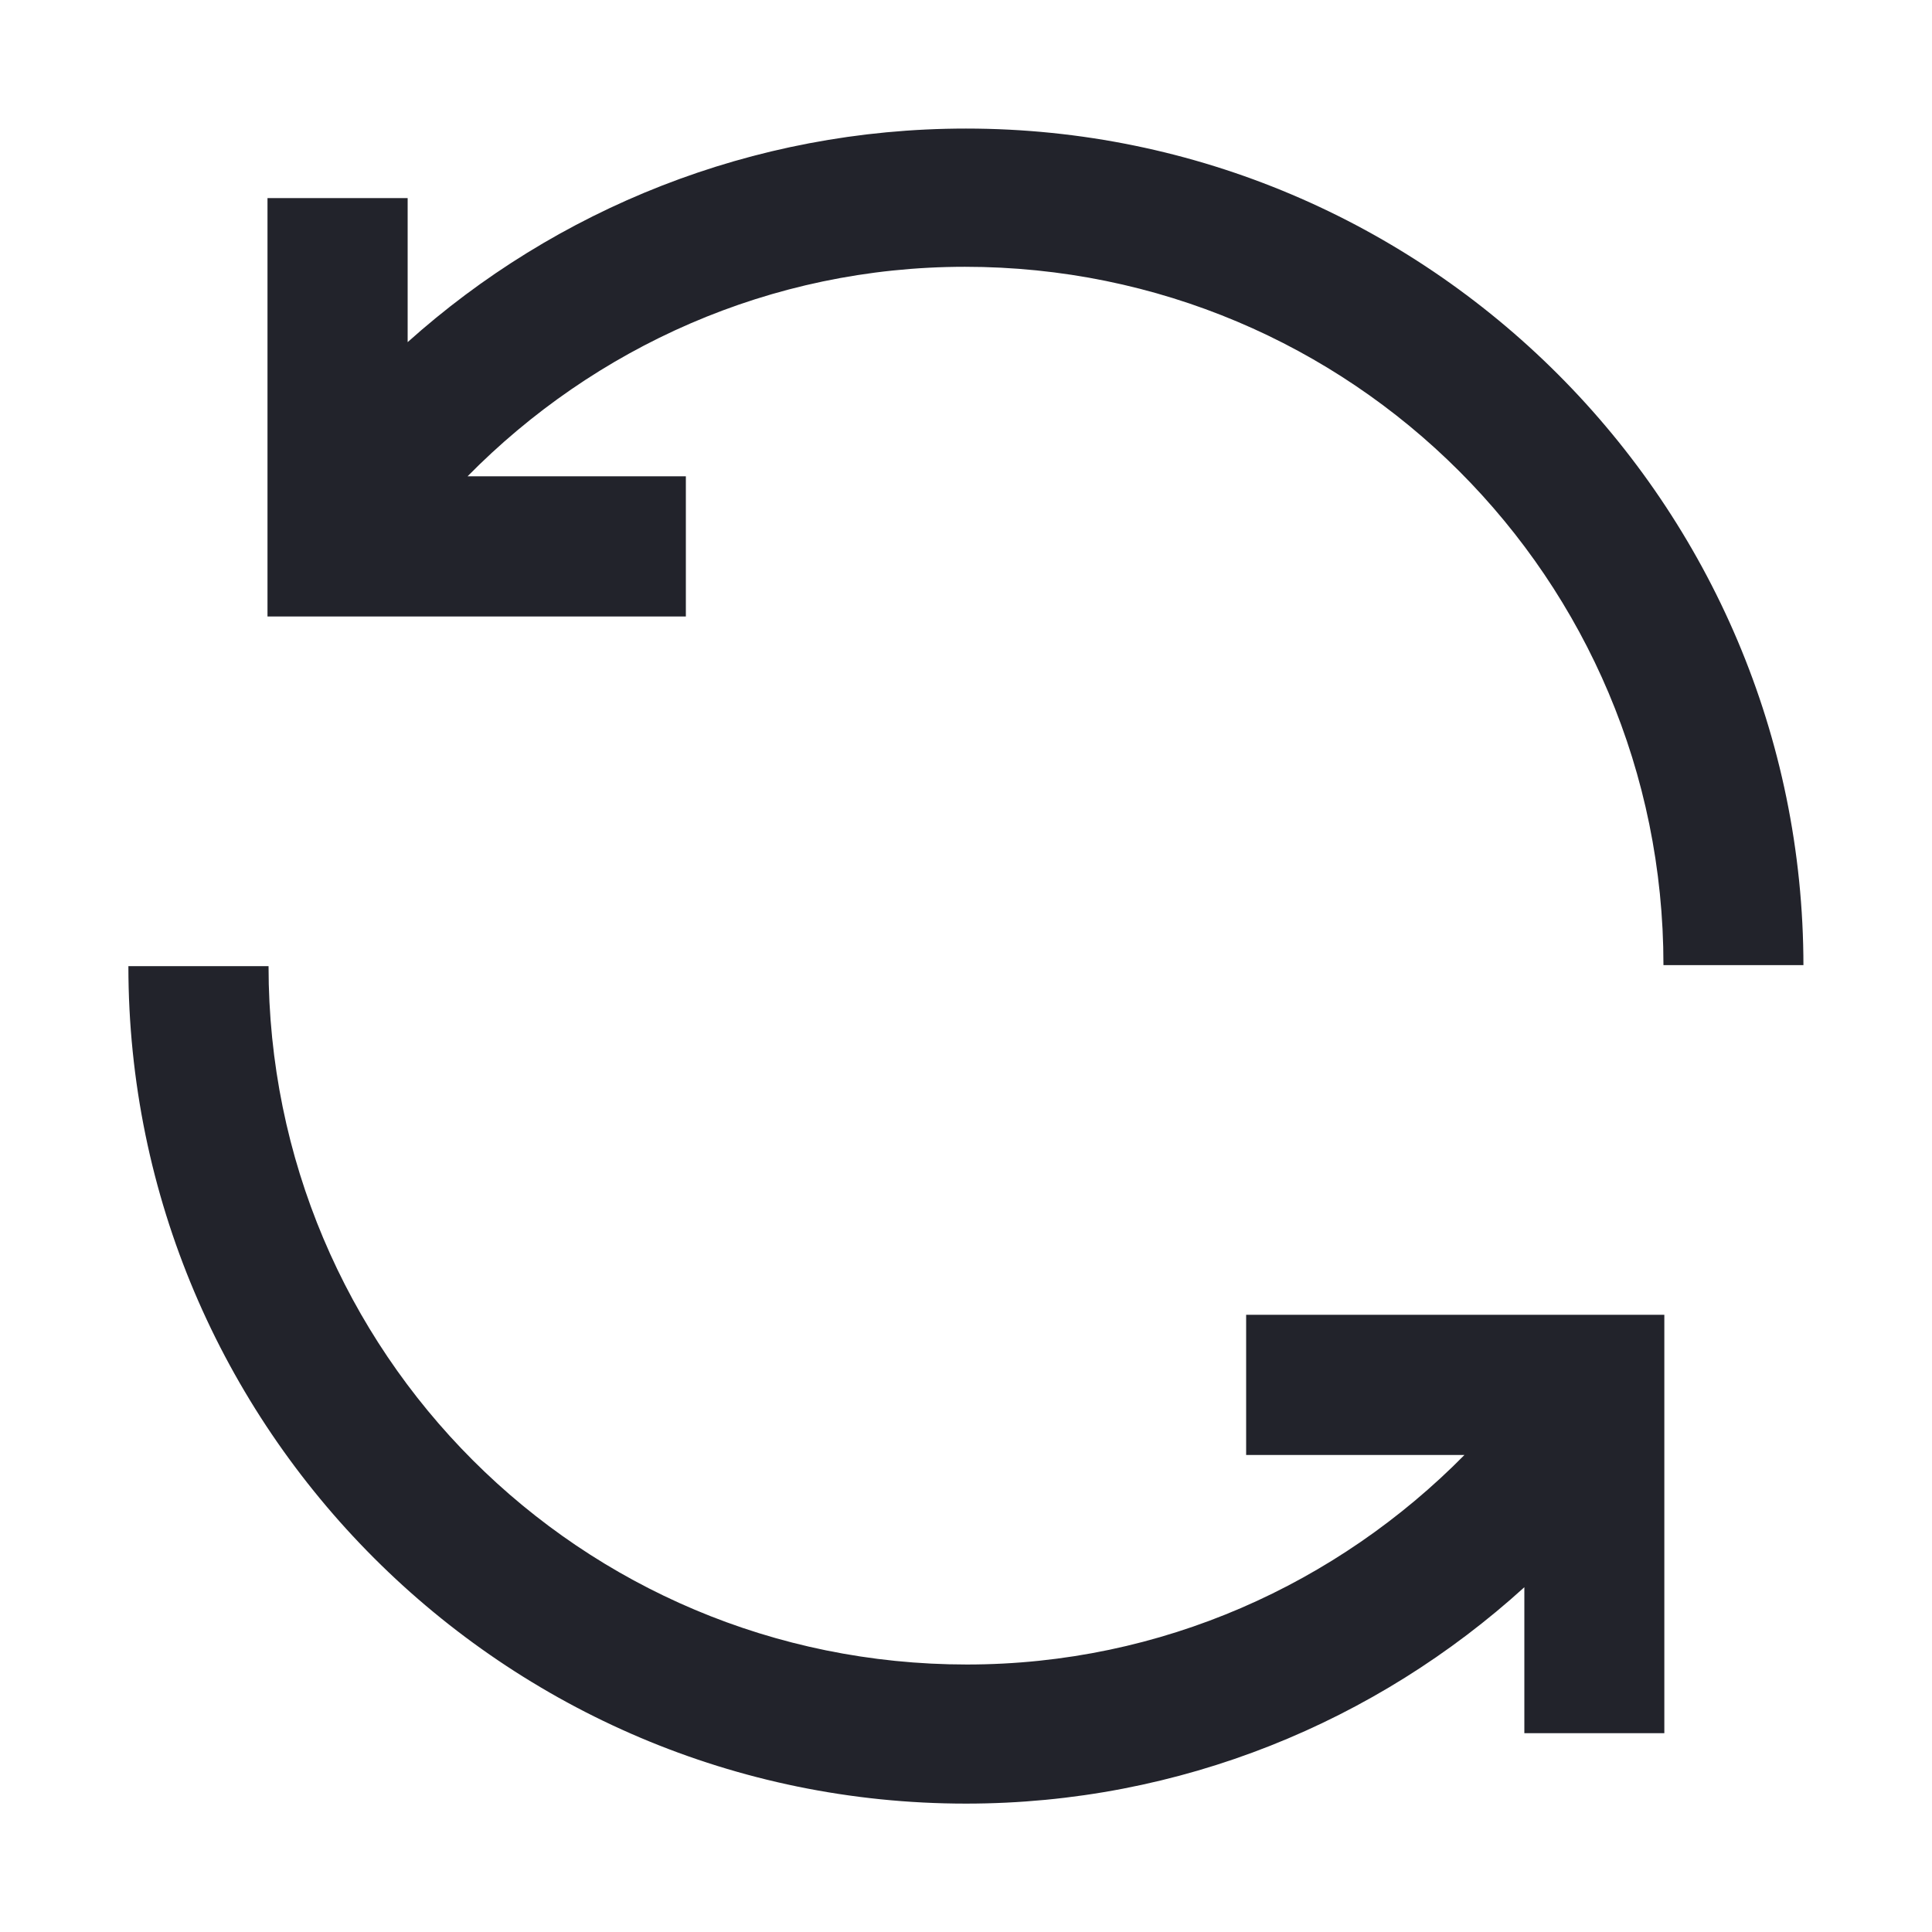 <svg width="11" height="11" viewBox="0 0 11 11" fill="none" xmlns="http://www.w3.org/2000/svg">
<path d="M9.476 7.486L7.095 7.486L7.095 8.284L8.338 8.284C7.617 9.015 6.616 9.477 5.505 9.477C3.305 9.477 1.529 7.701 1.529 5.501L0.731 5.501C0.731 8.13 2.871 10.269 5.5 10.269C6.721 10.269 7.837 9.802 8.679 9.037L8.679 9.868L9.476 9.868L9.476 7.486ZM10.268 5.501C10.268 2.872 8.129 0.732 5.5 0.732C4.279 0.732 3.162 1.194 2.321 1.948L2.321 1.128L1.523 1.128L1.523 3.51L3.905 3.51L3.905 2.712L2.662 2.712C3.382 1.981 4.383 1.519 5.494 1.519C7.694 1.519 9.471 3.295 9.471 5.495L10.268 5.495L10.268 5.501Z" fill="#22232B"/>
</svg>
